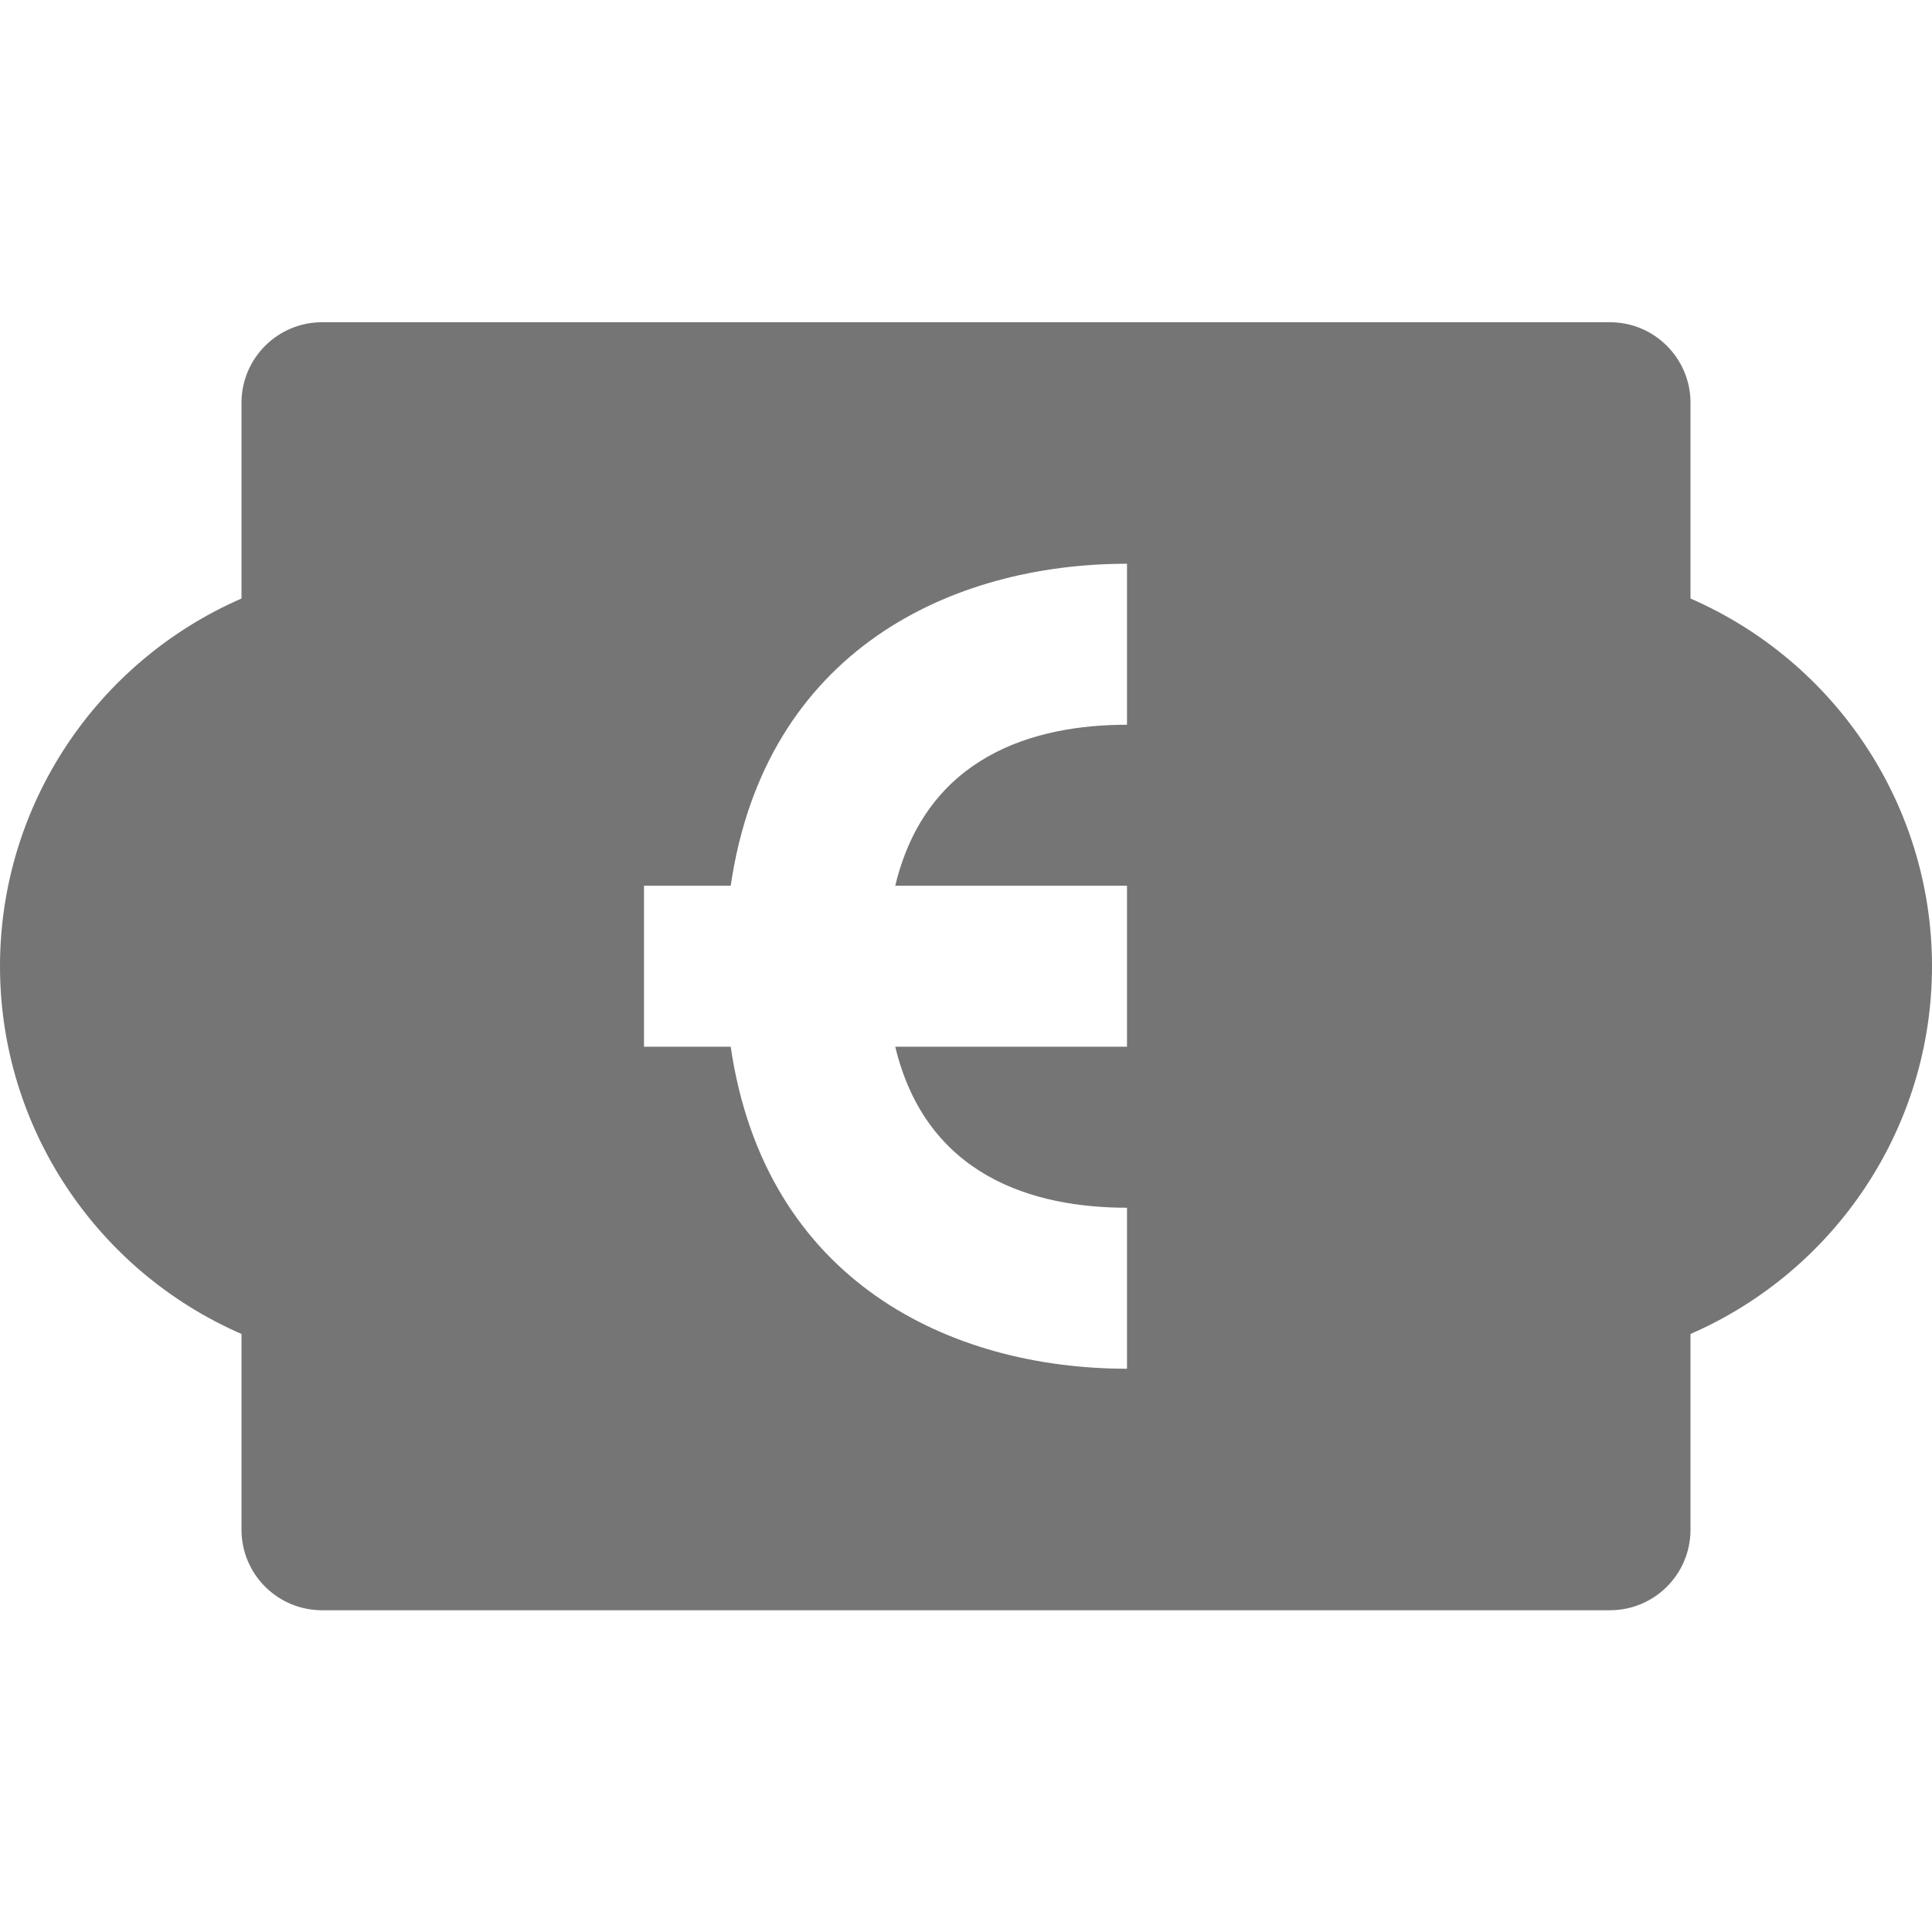 <?xml version="1.0" encoding="utf-8"?>
<!-- Generator: Adobe Illustrator 17.1.0, SVG Export Plug-In . SVG Version: 6.00 Build 0)  -->
<!DOCTYPE svg PUBLIC "-//W3C//DTD SVG 1.1//EN" "http://www.w3.org/Graphics/SVG/1.1/DTD/svg11.dtd">
<svg version="1.1" xmlns="http://www.w3.org/2000/svg" xmlns:xlink="http://www.w3.org/1999/xlink" x="0px" y="0px" width="24px"
	 height="24px" viewBox="0 0 24 24" enable-background="new 0 0 24 24" xml:space="preserve">
<g id="Frame_-_24px">
	<rect fill="none" width="24" height="24"/>
</g>
<g id="Filled_Icons">
	<path fill="#757575" d="M21,7.435V5.003c0-0.551-0.448-1-1-1H4c-0.552,0-1,0.449-1,1v2.432C1.201,8.219,0,10,0,12.003
		c0,2.003,1.201,3.785,3,4.568v2.432c0,0.552,0.448,1,1,1h16c0.552,0,1-0.448,1-1v-2.432c1.799-0.784,3-2.565,3-4.568
		C24,10,22.799,8.219,21,7.435z M14,9.003c-1.157,0-2.491,0.387-2.879,2H14v2h-2.879c0.388,1.613,1.722,2,2.879,2v2
		c-2.183,0-4.494-1.078-4.923-4H8v-2h1.077c0.429-2.921,2.74-4,4.923-4V9.003z"/>
</g>
</svg>

